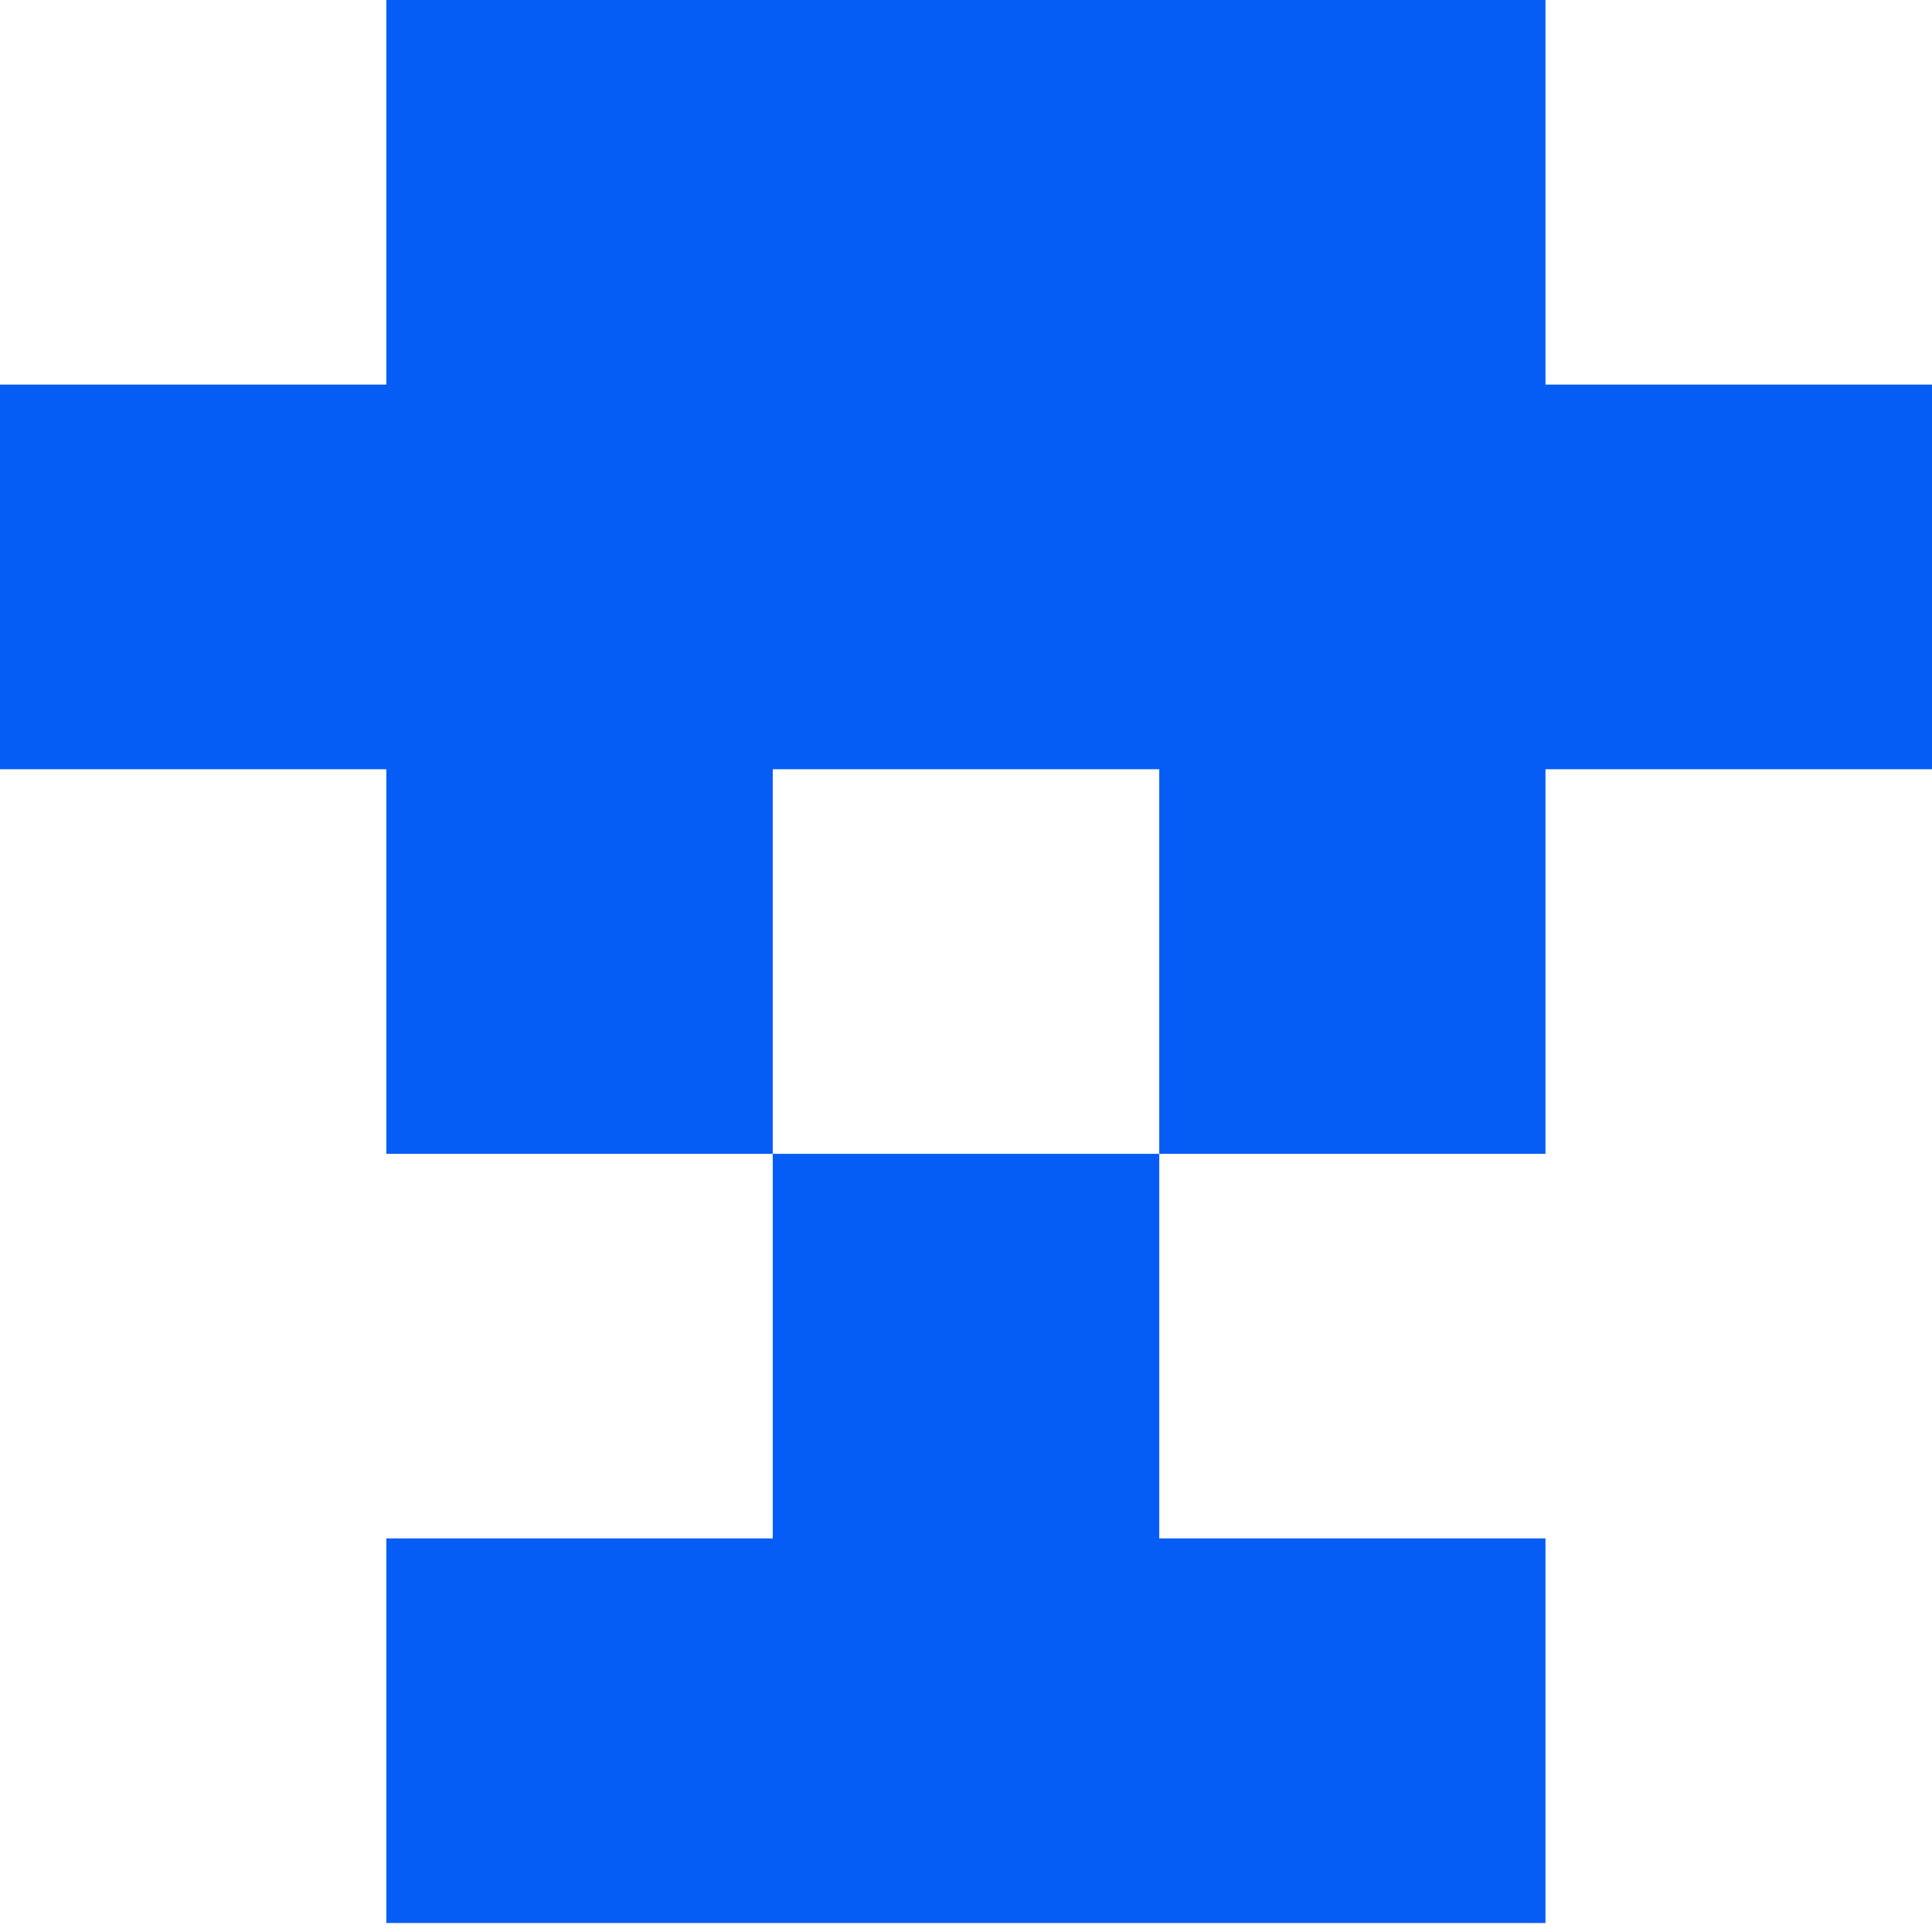 <svg width="32" height="32" viewBox="0 0 32 32" fill="none" xmlns="http://www.w3.org/2000/svg">
<path d="M12.799 19.111H19.201V25.481H25.598V31.851H6.399V25.481H12.799V19.111Z" fill="#055DF5"/>
<path d="M32 6.37V12.741H25.598V19.111H19.201V12.741H12.799V19.111H6.399V12.741H0V6.37H6.399V0H25.598V6.37H32Z" fill="#055DF5"/>
</svg>
